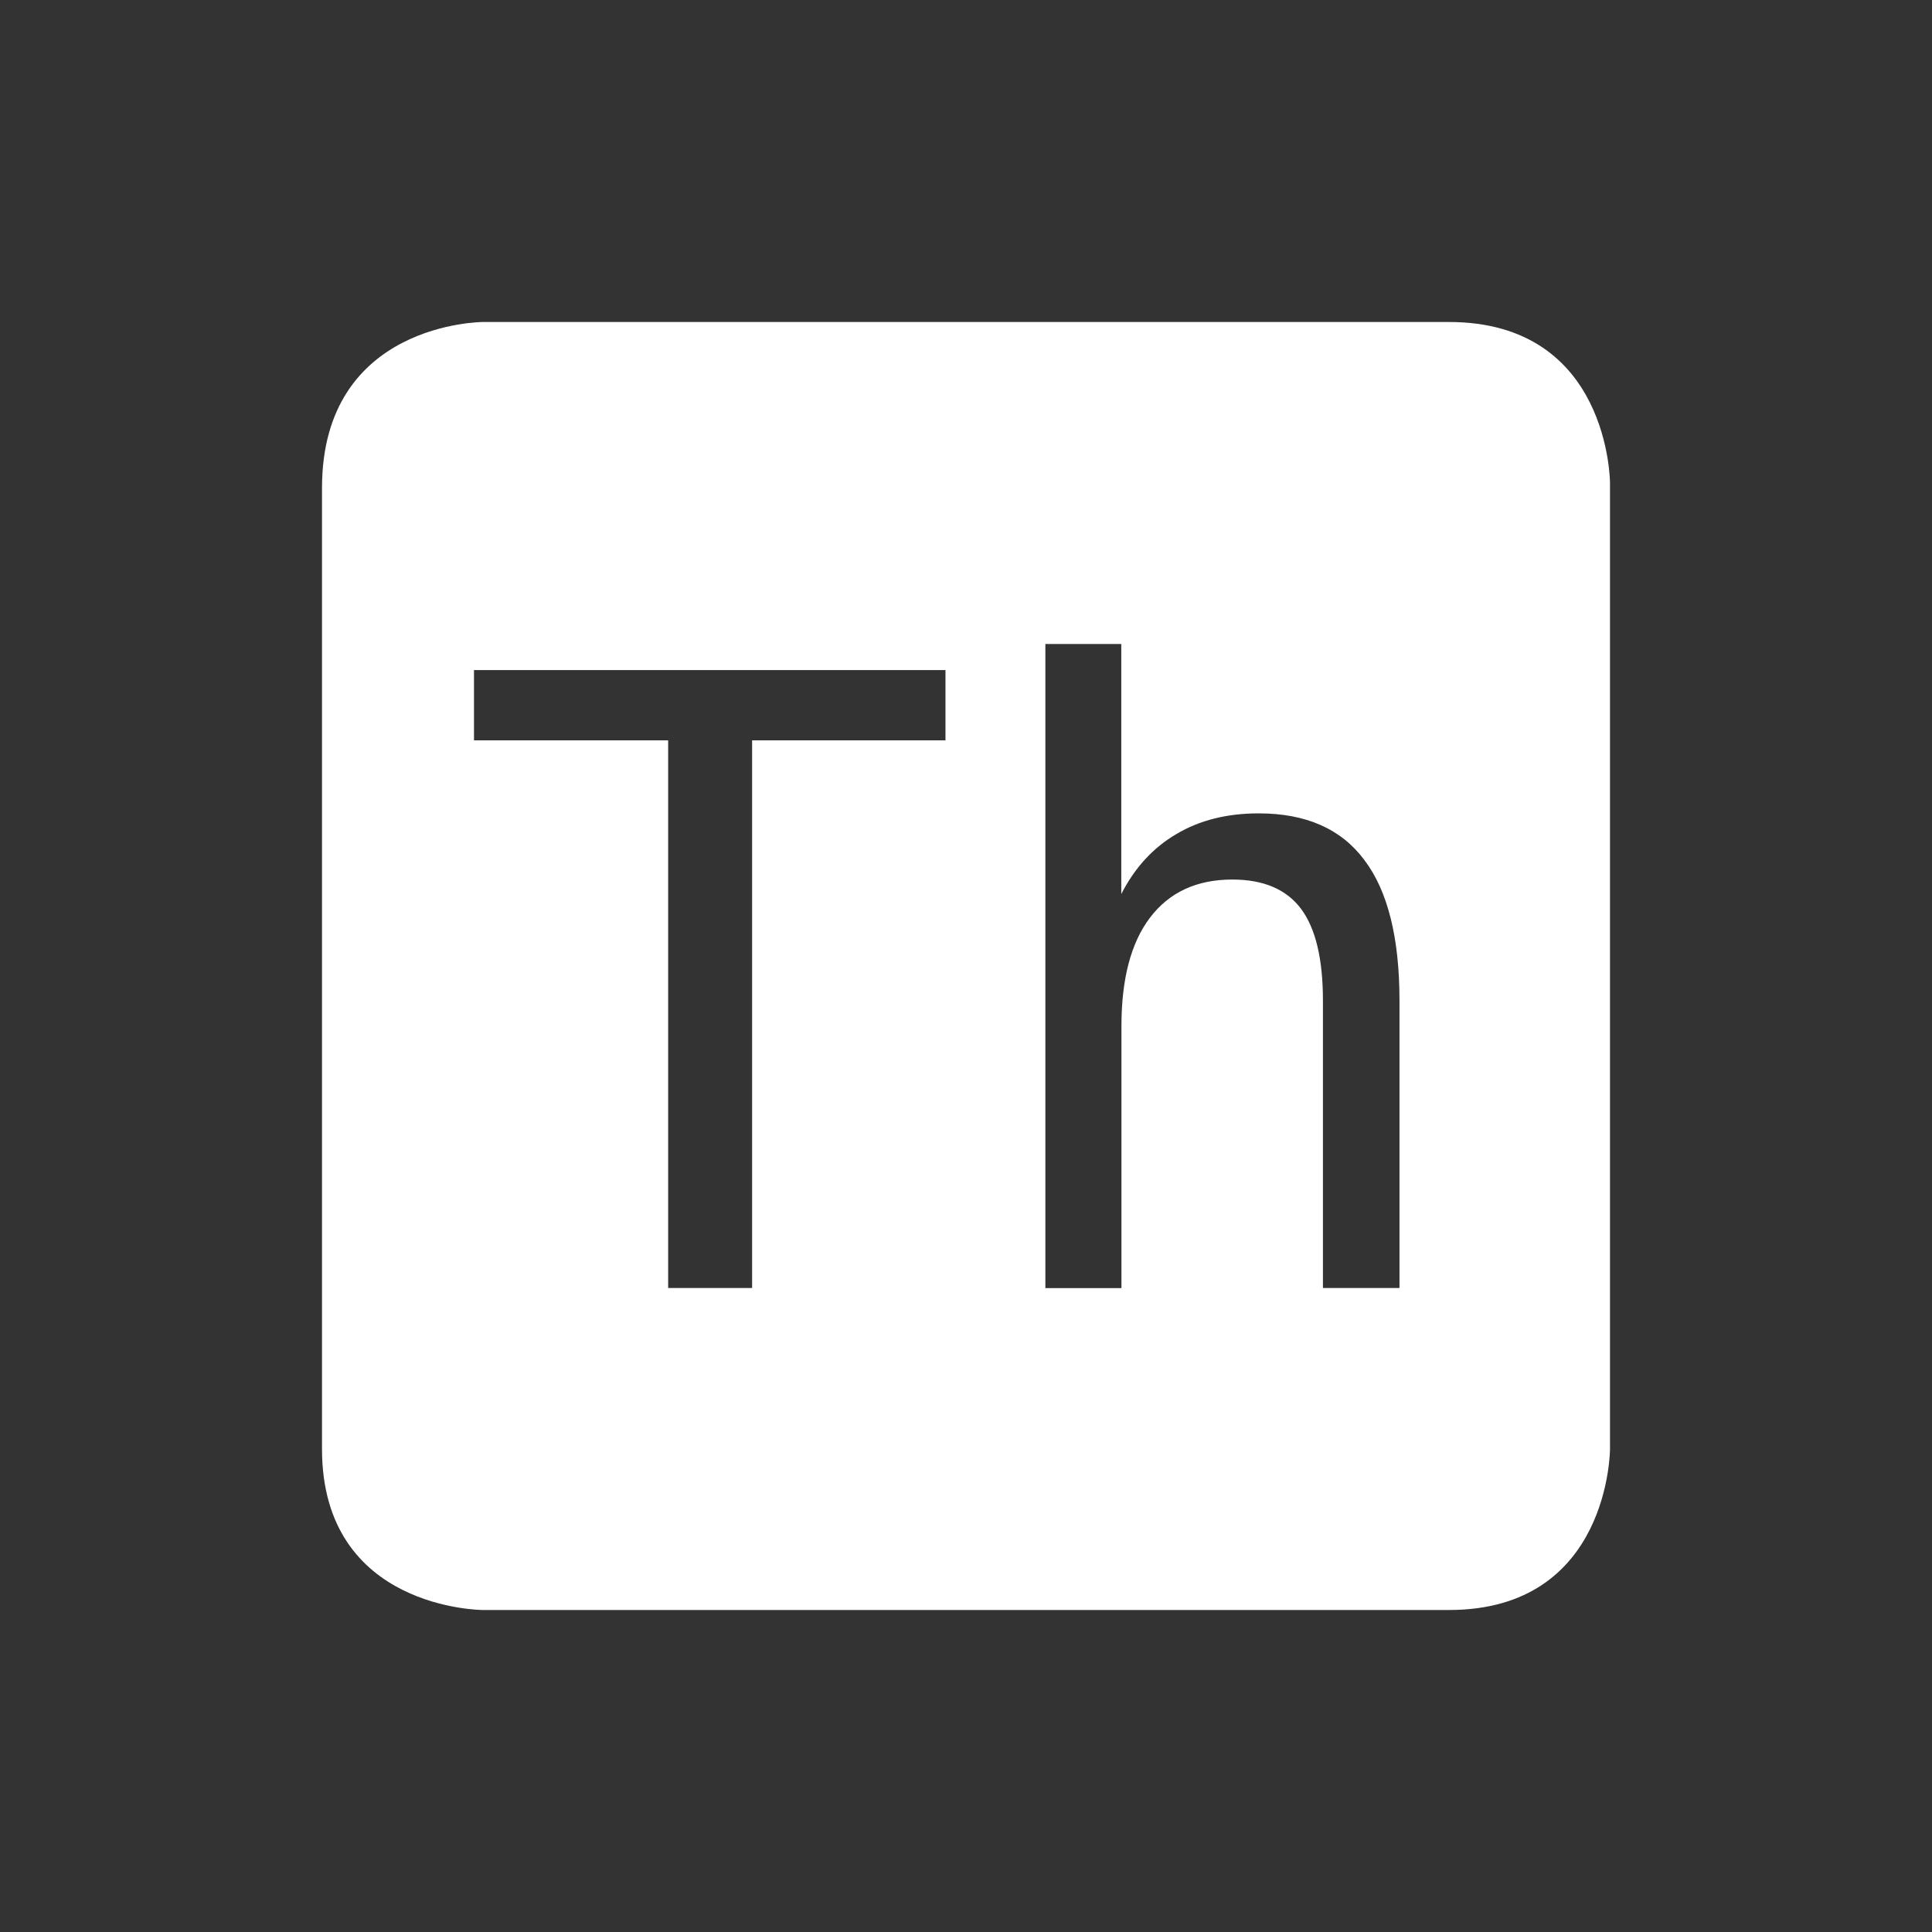 <?xml version="1.0" encoding="UTF-8" standalone="no"?>
<!-- Created with Inkscape (http://www.inkscape.org/) -->
<svg id="svg6530" xmlns:rdf="http://www.w3.org/1999/02/22-rdf-syntax-ns#" xmlns="http://www.w3.org/2000/svg" height="24" viewBox="0 0 24 24" width="24" version="1.1" xmlns:cc="http://creativecommons.org/ns#" xmlns:dc="http://purl.org/dc/elements/1.1/">
 <rect x="0" y="0" width="24" height="24" fill="#333333" stroke="none"/>
 <g id="layer1" transform="translate(-520 -520.36)">
  <path id="path12837" style="color:#bebebe;fill:#ffffff" d="m526 524.36s-2 0-2 2.062v11.938c0 2 2 2 2 2h12c2 0 2-2 2-2v-12s0-2-2-2h-12zm6.984 4h0.945v3.106c0.168-0.329 0.398-0.578 0.686-0.746 0.288-0.171 0.627-0.256 1.022-0.256 0.586 0 1.025 0.193 1.312 0.58 0.291 0.384 0.436 0.967 0.436 1.748v3.568h-0.951v-3.568c0-0.518-0.09-0.897-0.271-1.141-0.182-0.243-0.466-0.365-0.854-0.365-0.442 0-0.783 0.157-1.023 0.473-0.237 0.312-0.355 0.762-0.355 1.348v3.254h-0.945v-8zm-7.096 0.324h5.857v0.873h-2.402v6.803h-1.043v-6.803h-2.412v-0.873z"/>
 </g>
</svg>
